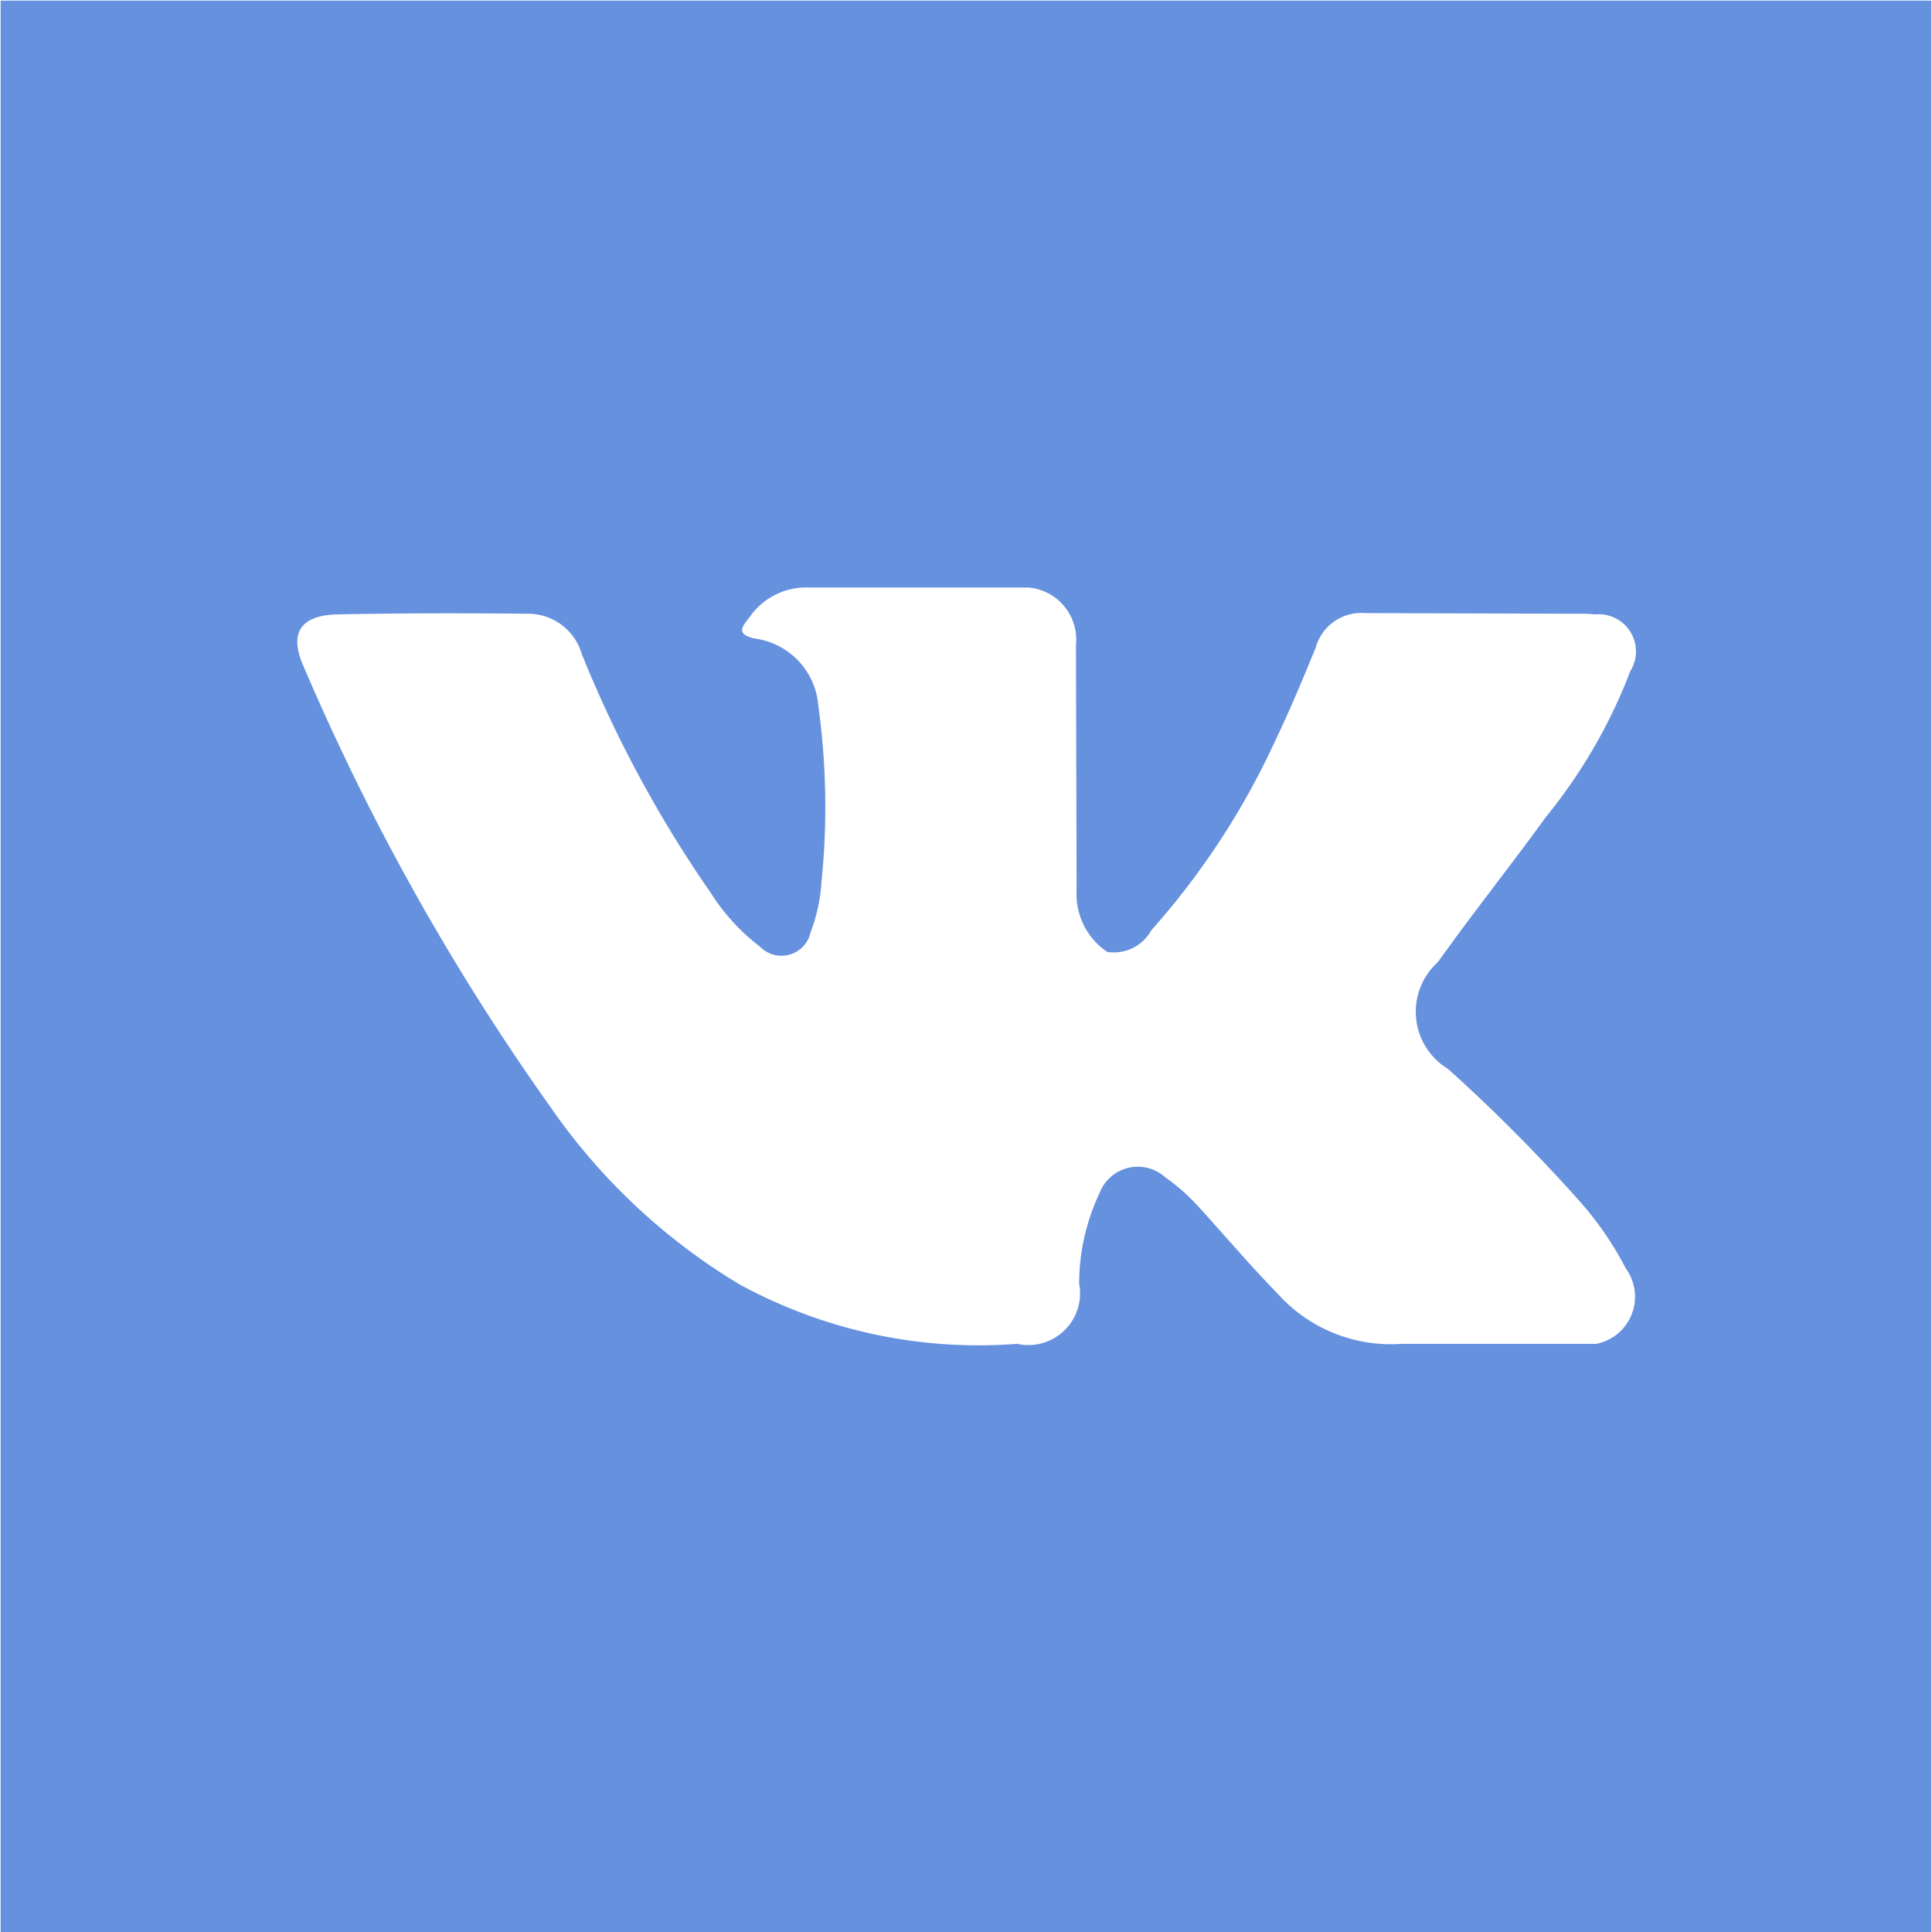 <svg xmlns="http://www.w3.org/2000/svg" width="30.22" height="30.22" viewBox="0 0 30.22 30.22">
<defs>
    <style>
      .cls-1 {
        fill: #6691df;
        fill-rule: evenodd;
      }
    </style>
  </defs>
  <path class="cls-1" d="M1267.79,6263.76v30.21h30.2v-30.21h-30.2Zm22.64,16.71a26.559,26.559,0,0,1,2.05,2.06,5.126,5.126,0,0,1,.73,1.06,0.751,0.751,0,0,1-.46,1.18h-3.04a2.38,2.38,0,0,1-1.95-.79c-0.42-.43-0.81-0.89-1.21-1.33a3.213,3.213,0,0,0-.55-0.49,0.639,0.639,0,0,0-1.02.25,3.312,3.312,0,0,0-.32,1.42,0.809,0.809,0,0,1-.97.94,7.8,7.8,0,0,1-4.36-.94,9.611,9.611,0,0,1-2.93-2.75,36.865,36.865,0,0,1-3.86-6.88c-0.25-.54-0.07-0.83.53-0.84,1-.02,1.99-0.02,2.98-0.01a0.873,0.873,0,0,1,.83.63,19.02,19.02,0,0,0,2.02,3.74,3.243,3.243,0,0,0,.77.84,0.467,0.467,0,0,0,.79-0.23,2.656,2.656,0,0,0,.17-0.79,11.5,11.5,0,0,0-.05-2.75,1.149,1.149,0,0,0-.98-1.05c-0.29-.06-0.24-0.16-0.1-0.33a1.076,1.076,0,0,1,.93-0.47h3.44a0.818,0.818,0,0,1,.74.9l0.01,3.83a1.092,1.092,0,0,0,.48.97,0.672,0.672,0,0,0,.69-0.34,11.977,11.977,0,0,0,1.94-2.97c0.23-.48.43-0.96,0.63-1.45a0.74,0.74,0,0,1,.77-0.54l3.32,0.01a2.81,2.81,0,0,1,.29.01,0.582,0.582,0,0,1,.54.89,8.272,8.272,0,0,1-1.32,2.28c-0.55.76-1.14,1.5-1.69,2.27A1.045,1.045,0,0,0,1290.43,6280.47Z" transform="translate(-1267.78 -6263.75)"/>
</svg>
